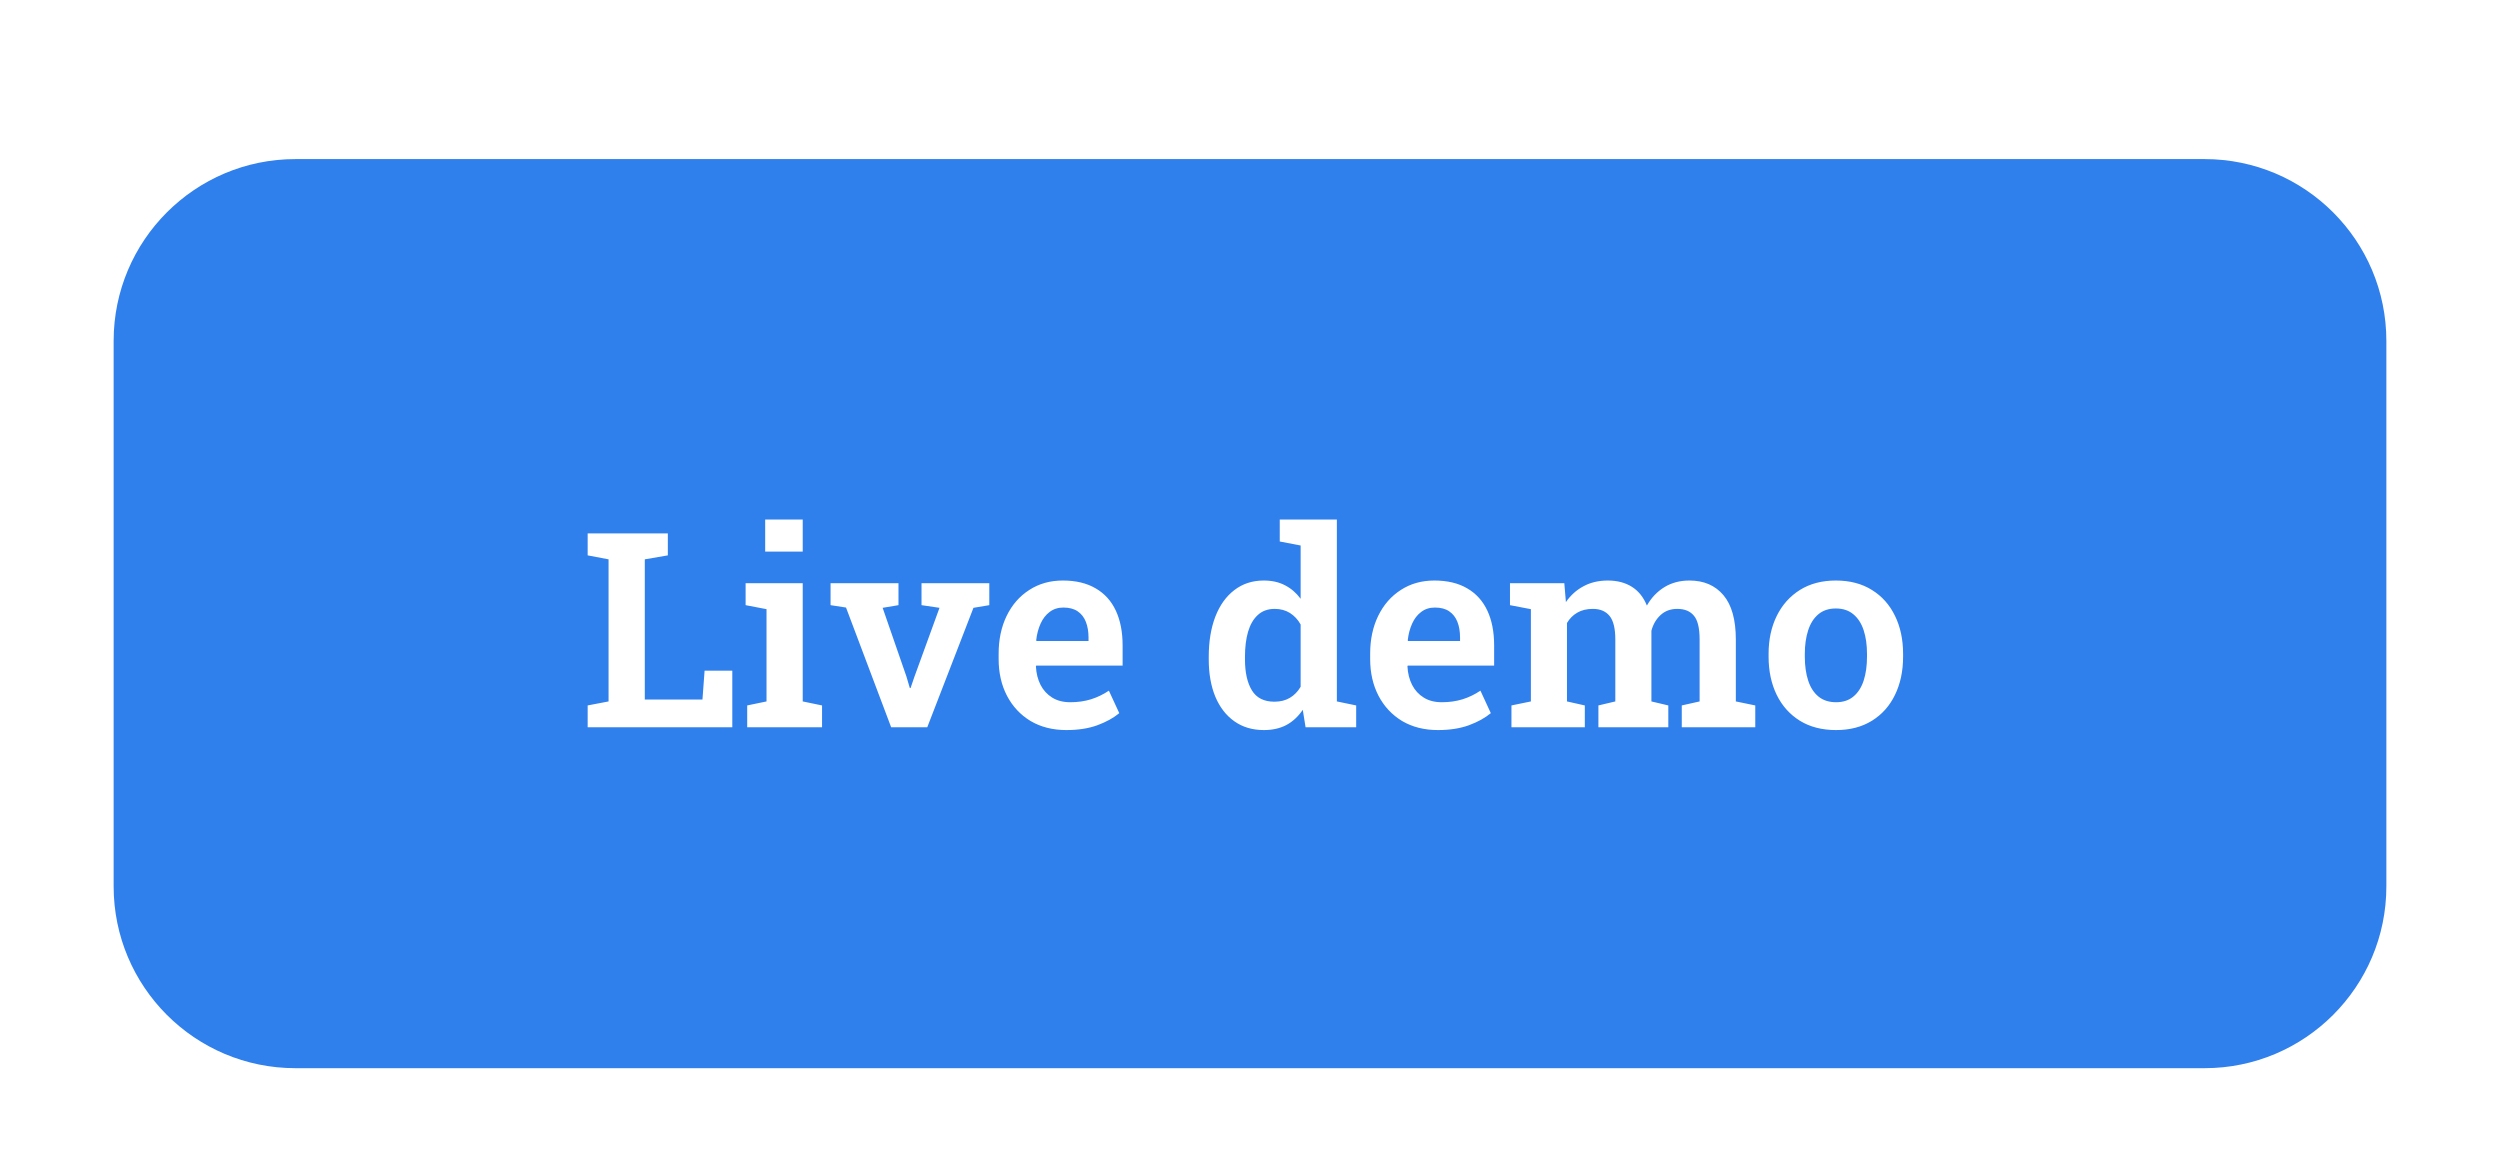 <svg width="110" height="51" viewBox="0 0 110 51" fill="none" xmlns="http://www.w3.org/2000/svg">
<g filter="url(#filter0_dd_101_542)">
<path d="M5 12C5 7.582 8.582 4 13 4H97C101.418 4 105 7.582 105 12V36C105 40.418 101.418 44 97 44H13C8.582 44 5 40.418 5 36V12Z" fill="#2F80ED"/>
<path d="M25.857 29V28.039L26.777 27.863V21.611L25.857 21.436V20.469H26.777H28.371H29.385V21.436L28.371 21.611V27.781H30.908L31.002 26.51H32.221V29H25.857ZM32.877 29V28.039L33.727 27.863V23.803L32.807 23.627V22.66H35.32V27.863L36.17 28.039V29H32.877ZM33.668 21.271V19.859H35.32V21.271H33.668ZM39.211 29L37.225 23.732L36.545 23.627V22.66H39.533V23.627L38.836 23.744L39.885 26.773L40.031 27.271H40.066L40.236 26.773L41.338 23.744L40.547 23.627V22.66H43.529V23.627L42.832 23.744L40.799 29H39.211ZM46.922 29.123C46.32 29.123 45.795 28.99 45.346 28.725C44.9 28.455 44.555 28.086 44.309 27.617C44.062 27.145 43.94 26.605 43.94 26V25.76C43.94 25.139 44.057 24.586 44.291 24.102C44.529 23.613 44.861 23.232 45.287 22.959C45.713 22.682 46.205 22.543 46.764 22.543C47.338 22.543 47.82 22.658 48.211 22.889C48.602 23.115 48.897 23.441 49.096 23.867C49.295 24.293 49.395 24.805 49.395 25.402V26.287H45.592L45.58 26.322C45.596 26.627 45.664 26.898 45.785 27.137C45.906 27.371 46.076 27.557 46.295 27.693C46.514 27.83 46.779 27.898 47.092 27.898C47.424 27.898 47.727 27.855 48 27.77C48.277 27.684 48.541 27.557 48.791 27.389L49.248 28.379C48.994 28.59 48.672 28.768 48.281 28.912C47.891 29.053 47.438 29.123 46.922 29.123ZM45.609 25.203H47.895V25.051C47.895 24.785 47.855 24.555 47.777 24.359C47.699 24.16 47.578 24.006 47.414 23.896C47.254 23.787 47.045 23.732 46.787 23.732C46.553 23.732 46.352 23.797 46.184 23.926C46.016 24.051 45.883 24.223 45.785 24.441C45.688 24.656 45.623 24.9 45.592 25.174L45.609 25.203ZM55.611 29.123C55.107 29.123 54.674 28.994 54.31 28.736C53.947 28.479 53.668 28.117 53.473 27.652C53.281 27.184 53.185 26.639 53.185 26.018V25.895C53.185 25.227 53.281 24.641 53.473 24.137C53.668 23.633 53.947 23.242 54.31 22.965C54.674 22.684 55.105 22.543 55.605 22.543C55.965 22.543 56.277 22.613 56.543 22.754C56.809 22.891 57.037 23.088 57.228 23.346V21.002L56.309 20.826V19.859H57.228H58.822V27.863L59.672 28.039V29H57.445L57.322 28.232C57.123 28.525 56.883 28.748 56.602 28.9C56.32 29.049 55.99 29.123 55.611 29.123ZM56.074 27.875C56.336 27.875 56.562 27.818 56.754 27.705C56.945 27.592 57.103 27.43 57.228 27.219V24.477C57.107 24.262 56.951 24.094 56.76 23.973C56.568 23.852 56.344 23.791 56.086 23.791C55.785 23.791 55.537 23.881 55.342 24.061C55.15 24.236 55.008 24.482 54.914 24.799C54.824 25.111 54.779 25.477 54.779 25.895V26.018C54.779 26.592 54.881 27.045 55.084 27.377C55.287 27.709 55.617 27.875 56.074 27.875ZM63.27 29.123C62.668 29.123 62.143 28.99 61.693 28.725C61.248 28.455 60.902 28.086 60.656 27.617C60.41 27.145 60.287 26.605 60.287 26V25.76C60.287 25.139 60.404 24.586 60.639 24.102C60.877 23.613 61.209 23.232 61.635 22.959C62.06 22.682 62.553 22.543 63.111 22.543C63.685 22.543 64.168 22.658 64.559 22.889C64.949 23.115 65.244 23.441 65.443 23.867C65.643 24.293 65.742 24.805 65.742 25.402V26.287H61.94L61.928 26.322C61.943 26.627 62.012 26.898 62.133 27.137C62.254 27.371 62.424 27.557 62.643 27.693C62.861 27.83 63.127 27.898 63.44 27.898C63.772 27.898 64.074 27.855 64.348 27.77C64.625 27.684 64.889 27.557 65.139 27.389L65.596 28.379C65.342 28.59 65.019 28.768 64.629 28.912C64.238 29.053 63.785 29.123 63.27 29.123ZM61.957 25.203H64.242V25.051C64.242 24.785 64.203 24.555 64.125 24.359C64.047 24.16 63.926 24.006 63.762 23.896C63.602 23.787 63.393 23.732 63.135 23.732C62.9 23.732 62.699 23.797 62.531 23.926C62.363 24.051 62.23 24.223 62.133 24.441C62.035 24.656 61.971 24.9 61.94 25.174L61.957 25.203ZM66.504 29V28.039L67.359 27.863V23.803L66.439 23.627V22.66H68.83L68.9 23.492C69.107 23.191 69.365 22.959 69.674 22.795C69.982 22.627 70.34 22.543 70.746 22.543C71.156 22.543 71.508 22.635 71.801 22.818C72.094 23.002 72.314 23.277 72.463 23.645C72.658 23.301 72.914 23.031 73.231 22.836C73.547 22.641 73.916 22.543 74.338 22.543C74.971 22.543 75.469 22.758 75.832 23.188C76.195 23.617 76.377 24.27 76.377 25.145V27.863L77.232 28.039V29H73.998V28.039L74.783 27.863V25.139C74.783 24.635 74.699 24.285 74.531 24.09C74.367 23.891 74.123 23.791 73.799 23.791C73.506 23.791 73.262 23.881 73.066 24.061C72.871 24.24 72.736 24.471 72.662 24.752V27.863L73.406 28.039V29H70.33V28.039L71.074 27.863V25.139C71.074 24.654 70.99 24.309 70.822 24.102C70.654 23.895 70.408 23.791 70.084 23.791C69.818 23.791 69.592 23.846 69.404 23.955C69.217 24.061 69.064 24.213 68.947 24.412V27.863L69.732 28.039V29H66.504ZM80.789 29.123C80.168 29.123 79.637 28.986 79.195 28.713C78.754 28.439 78.414 28.061 78.176 27.576C77.938 27.088 77.818 26.527 77.818 25.895V25.771C77.818 25.143 77.938 24.586 78.176 24.102C78.414 23.617 78.754 23.236 79.195 22.959C79.637 22.682 80.164 22.543 80.777 22.543C81.394 22.543 81.924 22.682 82.365 22.959C82.807 23.232 83.144 23.611 83.379 24.096C83.617 24.58 83.736 25.139 83.736 25.771V25.895C83.736 26.527 83.617 27.088 83.379 27.576C83.144 28.061 82.807 28.439 82.365 28.713C81.924 28.986 81.398 29.123 80.789 29.123ZM80.789 27.898C81.098 27.898 81.352 27.814 81.551 27.646C81.754 27.479 81.904 27.244 82.002 26.943C82.1 26.639 82.148 26.289 82.148 25.895V25.771C82.148 25.381 82.1 25.035 82.002 24.734C81.904 24.434 81.754 24.199 81.551 24.031C81.348 23.859 81.09 23.773 80.777 23.773C80.465 23.773 80.207 23.859 80.004 24.031C79.805 24.199 79.656 24.434 79.559 24.734C79.461 25.035 79.412 25.381 79.412 25.771V25.895C79.412 26.293 79.461 26.643 79.559 26.943C79.656 27.244 79.807 27.479 80.01 27.646C80.213 27.814 80.473 27.898 80.789 27.898Z" fill="white"/>
</g>
<defs>
<filter id="filter0_dd_101_542" x="0" y="0" width="110" height="51" filterUnits="userSpaceOnUse" color-interpolation-filters="sRGB">
<feFlood flood-opacity="0" result="BackgroundImageFix"/>
<feColorMatrix in="SourceAlpha" type="matrix" values="0 0 0 0 0 0 0 0 0 0 0 0 0 0 0 0 0 0 127 0" result="hardAlpha"/>
<feOffset dy="2"/>
<feGaussianBlur stdDeviation="2.5"/>
<feColorMatrix type="matrix" values="0 0 0 0 0 0 0 0 0 0 0 0 0 0 0 0 0 0 0.14 0"/>
<feBlend mode="normal" in2="BackgroundImageFix" result="effect1_dropShadow_101_542"/>
<feColorMatrix in="SourceAlpha" type="matrix" values="0 0 0 0 0 0 0 0 0 0 0 0 0 0 0 0 0 0 127 0" result="hardAlpha"/>
<feOffset dy="1"/>
<feGaussianBlur stdDeviation="2.5"/>
<feColorMatrix type="matrix" values="0 0 0 0 0 0 0 0 0 0 0 0 0 0 0 0 0 0 0.12 0"/>
<feBlend mode="normal" in2="effect1_dropShadow_101_542" result="effect2_dropShadow_101_542"/>
<feBlend mode="normal" in="SourceGraphic" in2="effect2_dropShadow_101_542" result="shape"/>
</filter>
</defs>
</svg>
